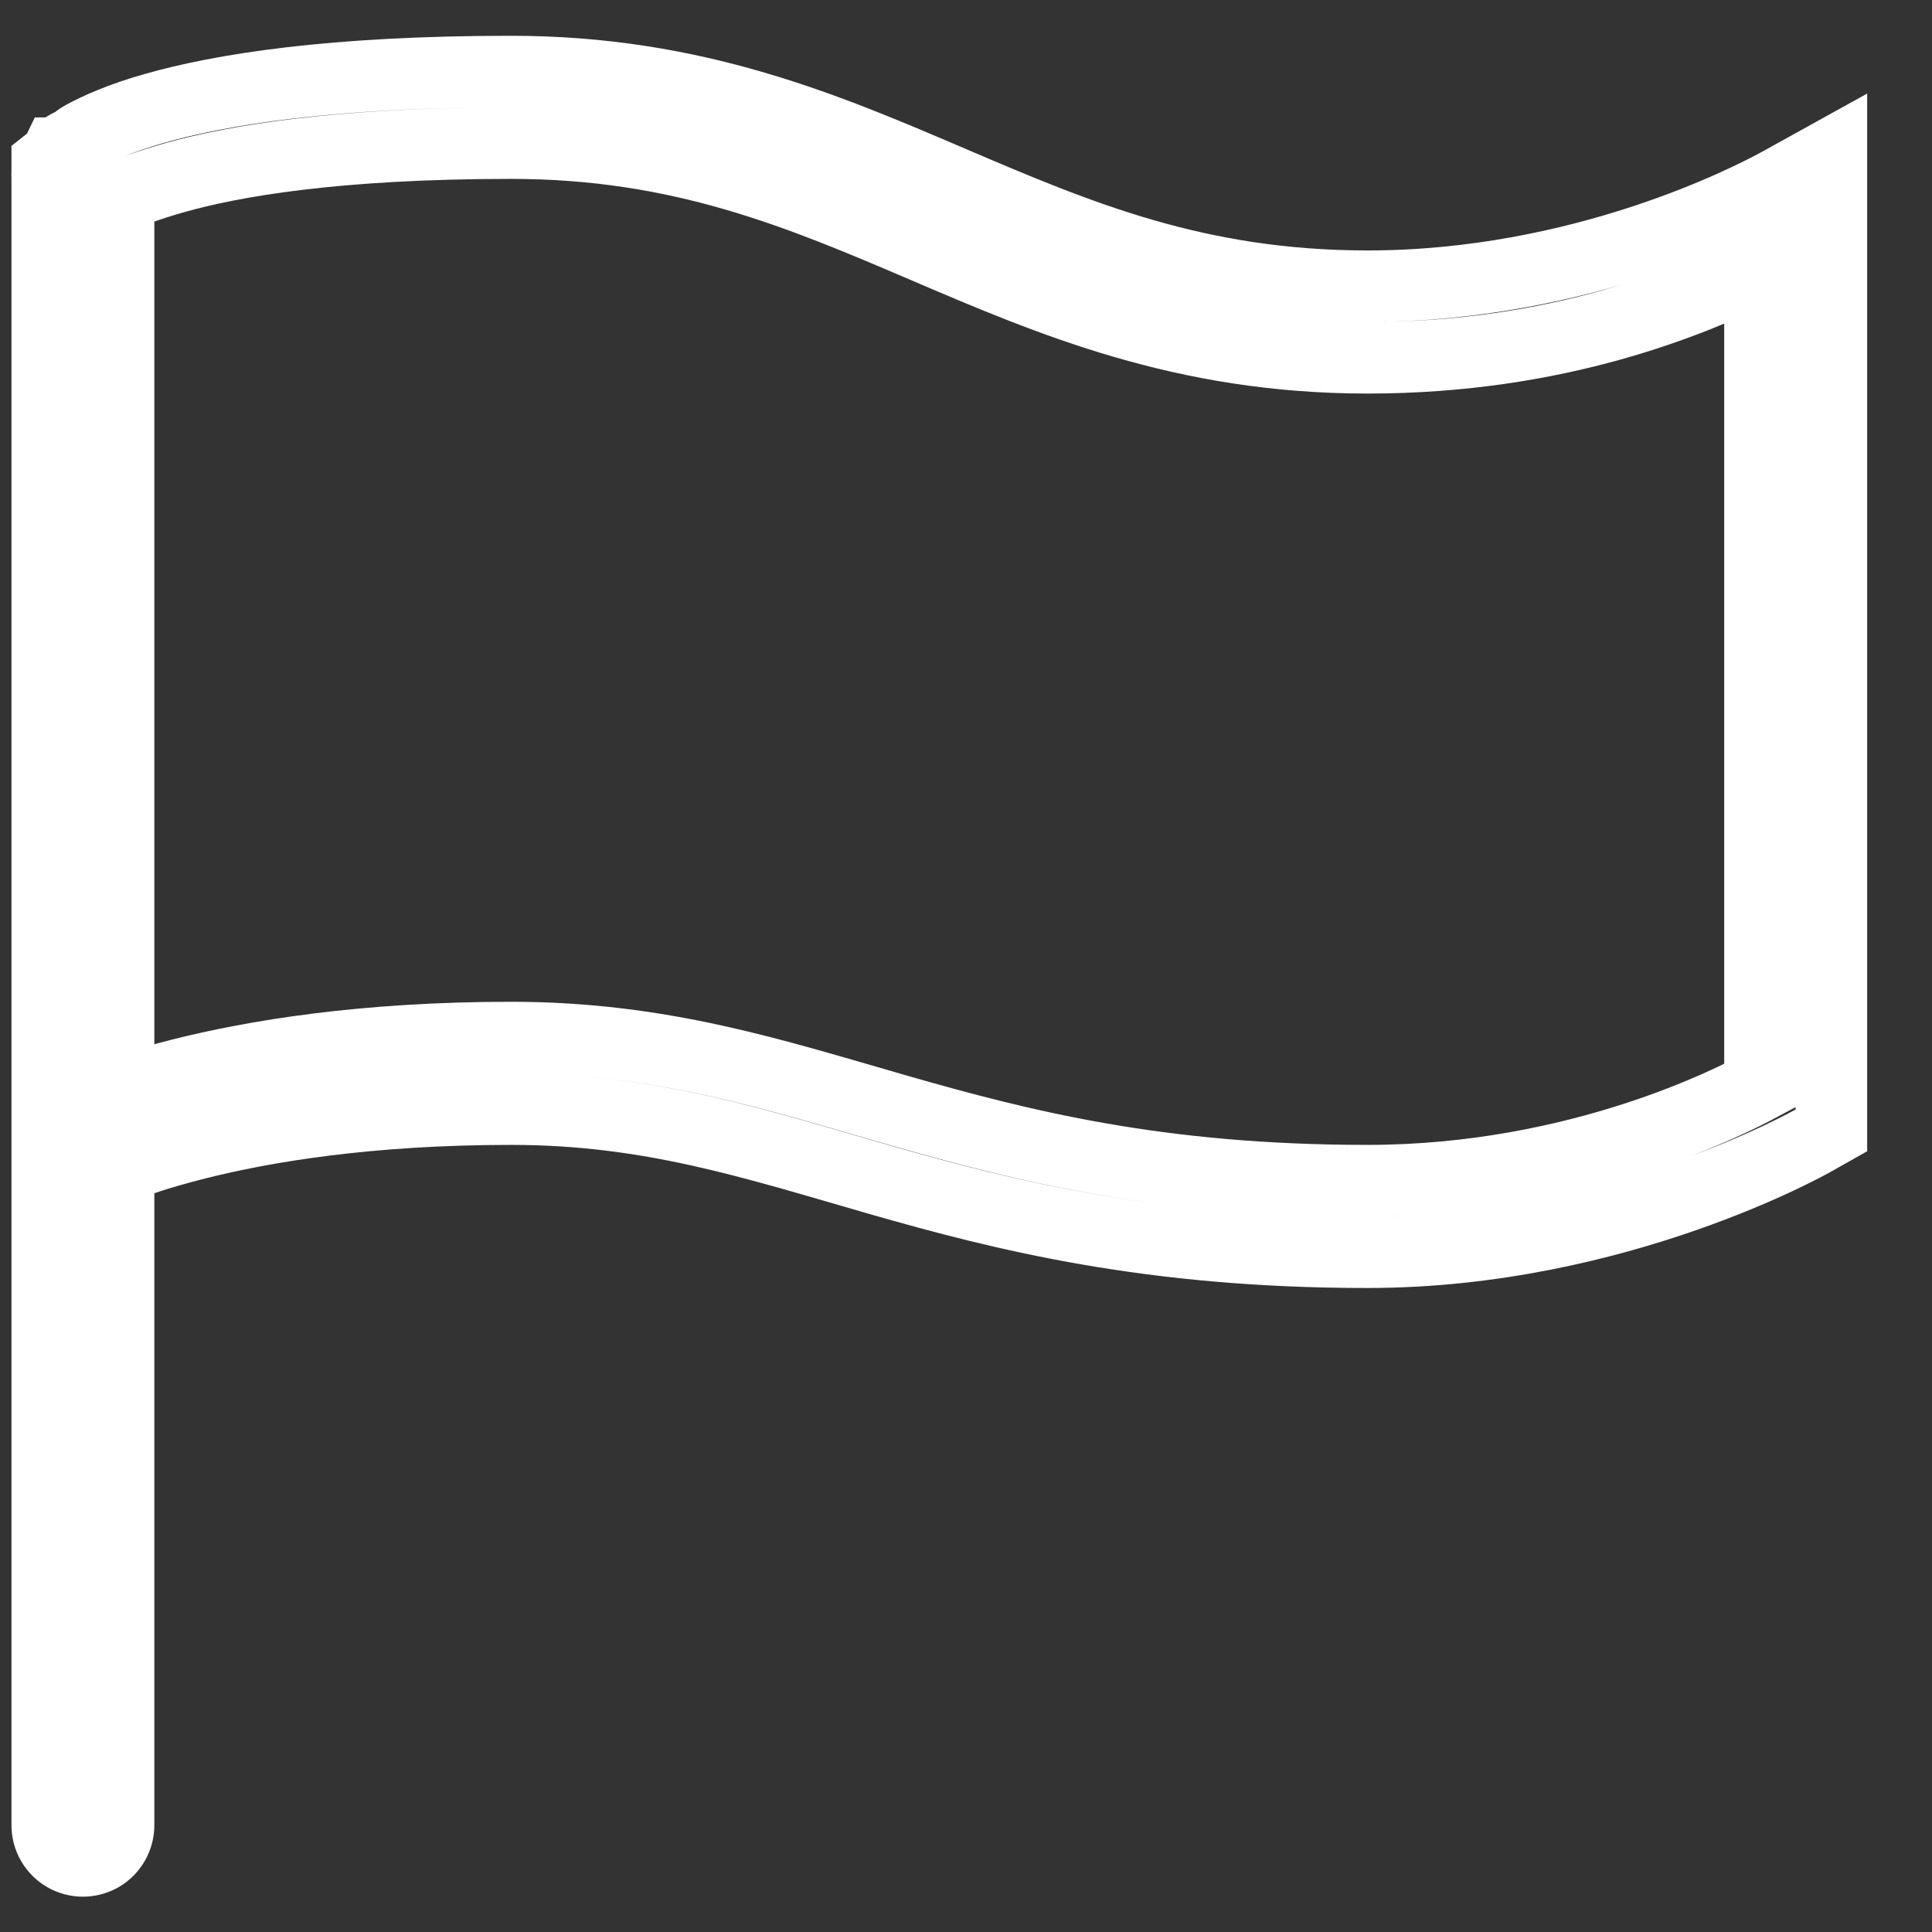 <svg width="27" height="27" viewBox="0 0 27 27" fill="none" xmlns="http://www.w3.org/2000/svg">
<rect x="0" y="0" width="27" height="27" fill="#333333" stroke="none"/>
<path d="M7.143 1C4.638 1 3.093 1.248 2.156 1.516C1.687 1.648 1.369 1.793 1.159 1.906C1.091 1.943 1.054 1.982 1.003 2.016C0.991 2.023 0.968 2.023 0.956 2.031C0.904 2.059 0.855 2.096 0.816 2.141C0.81 2.141 0.806 2.141 0.8 2.141L0.785 2.172C0.767 2.186 0.752 2.201 0.738 2.219L0.66 2.281V2.406C0.658 2.428 0.658 2.447 0.66 2.469V25.5C0.658 25.68 0.752 25.848 0.908 25.939C1.063 26.029 1.254 26.029 1.41 25.939C1.566 25.848 1.659 25.68 1.657 25.5V16.328C1.866 16.244 2.18 16.127 2.748 15.984C3.699 15.744 5.156 15.5 7.143 15.5C9.089 15.5 10.532 15.98 12.285 16.484C14.039 16.988 16.08 17.5 19.111 17.5C22.613 17.5 25.344 15.938 25.344 15.938L25.594 15.797V2.156L24.861 2.562C24.452 2.785 22.109 4 19.111 4C16.729 4 15.067 3.297 13.314 2.547C11.561 1.797 9.716 1 7.143 1ZM7.143 2C9.514 2 11.171 2.703 12.924 3.453C14.678 4.203 16.53 5 19.111 5C21.795 5 23.655 4.203 24.596 3.75V15.172C24.255 15.355 22.078 16.5 19.111 16.5C16.193 16.5 14.28 16.012 12.55 15.516C10.821 15.02 9.252 14.5 7.143 14.5C5.074 14.5 3.543 14.756 2.515 15.016C1.959 15.156 1.922 15.207 1.657 15.312V2.766C1.8 2.691 2.043 2.596 2.437 2.484C3.255 2.252 4.704 2 7.143 2Z" stroke="white"/>
</svg>
